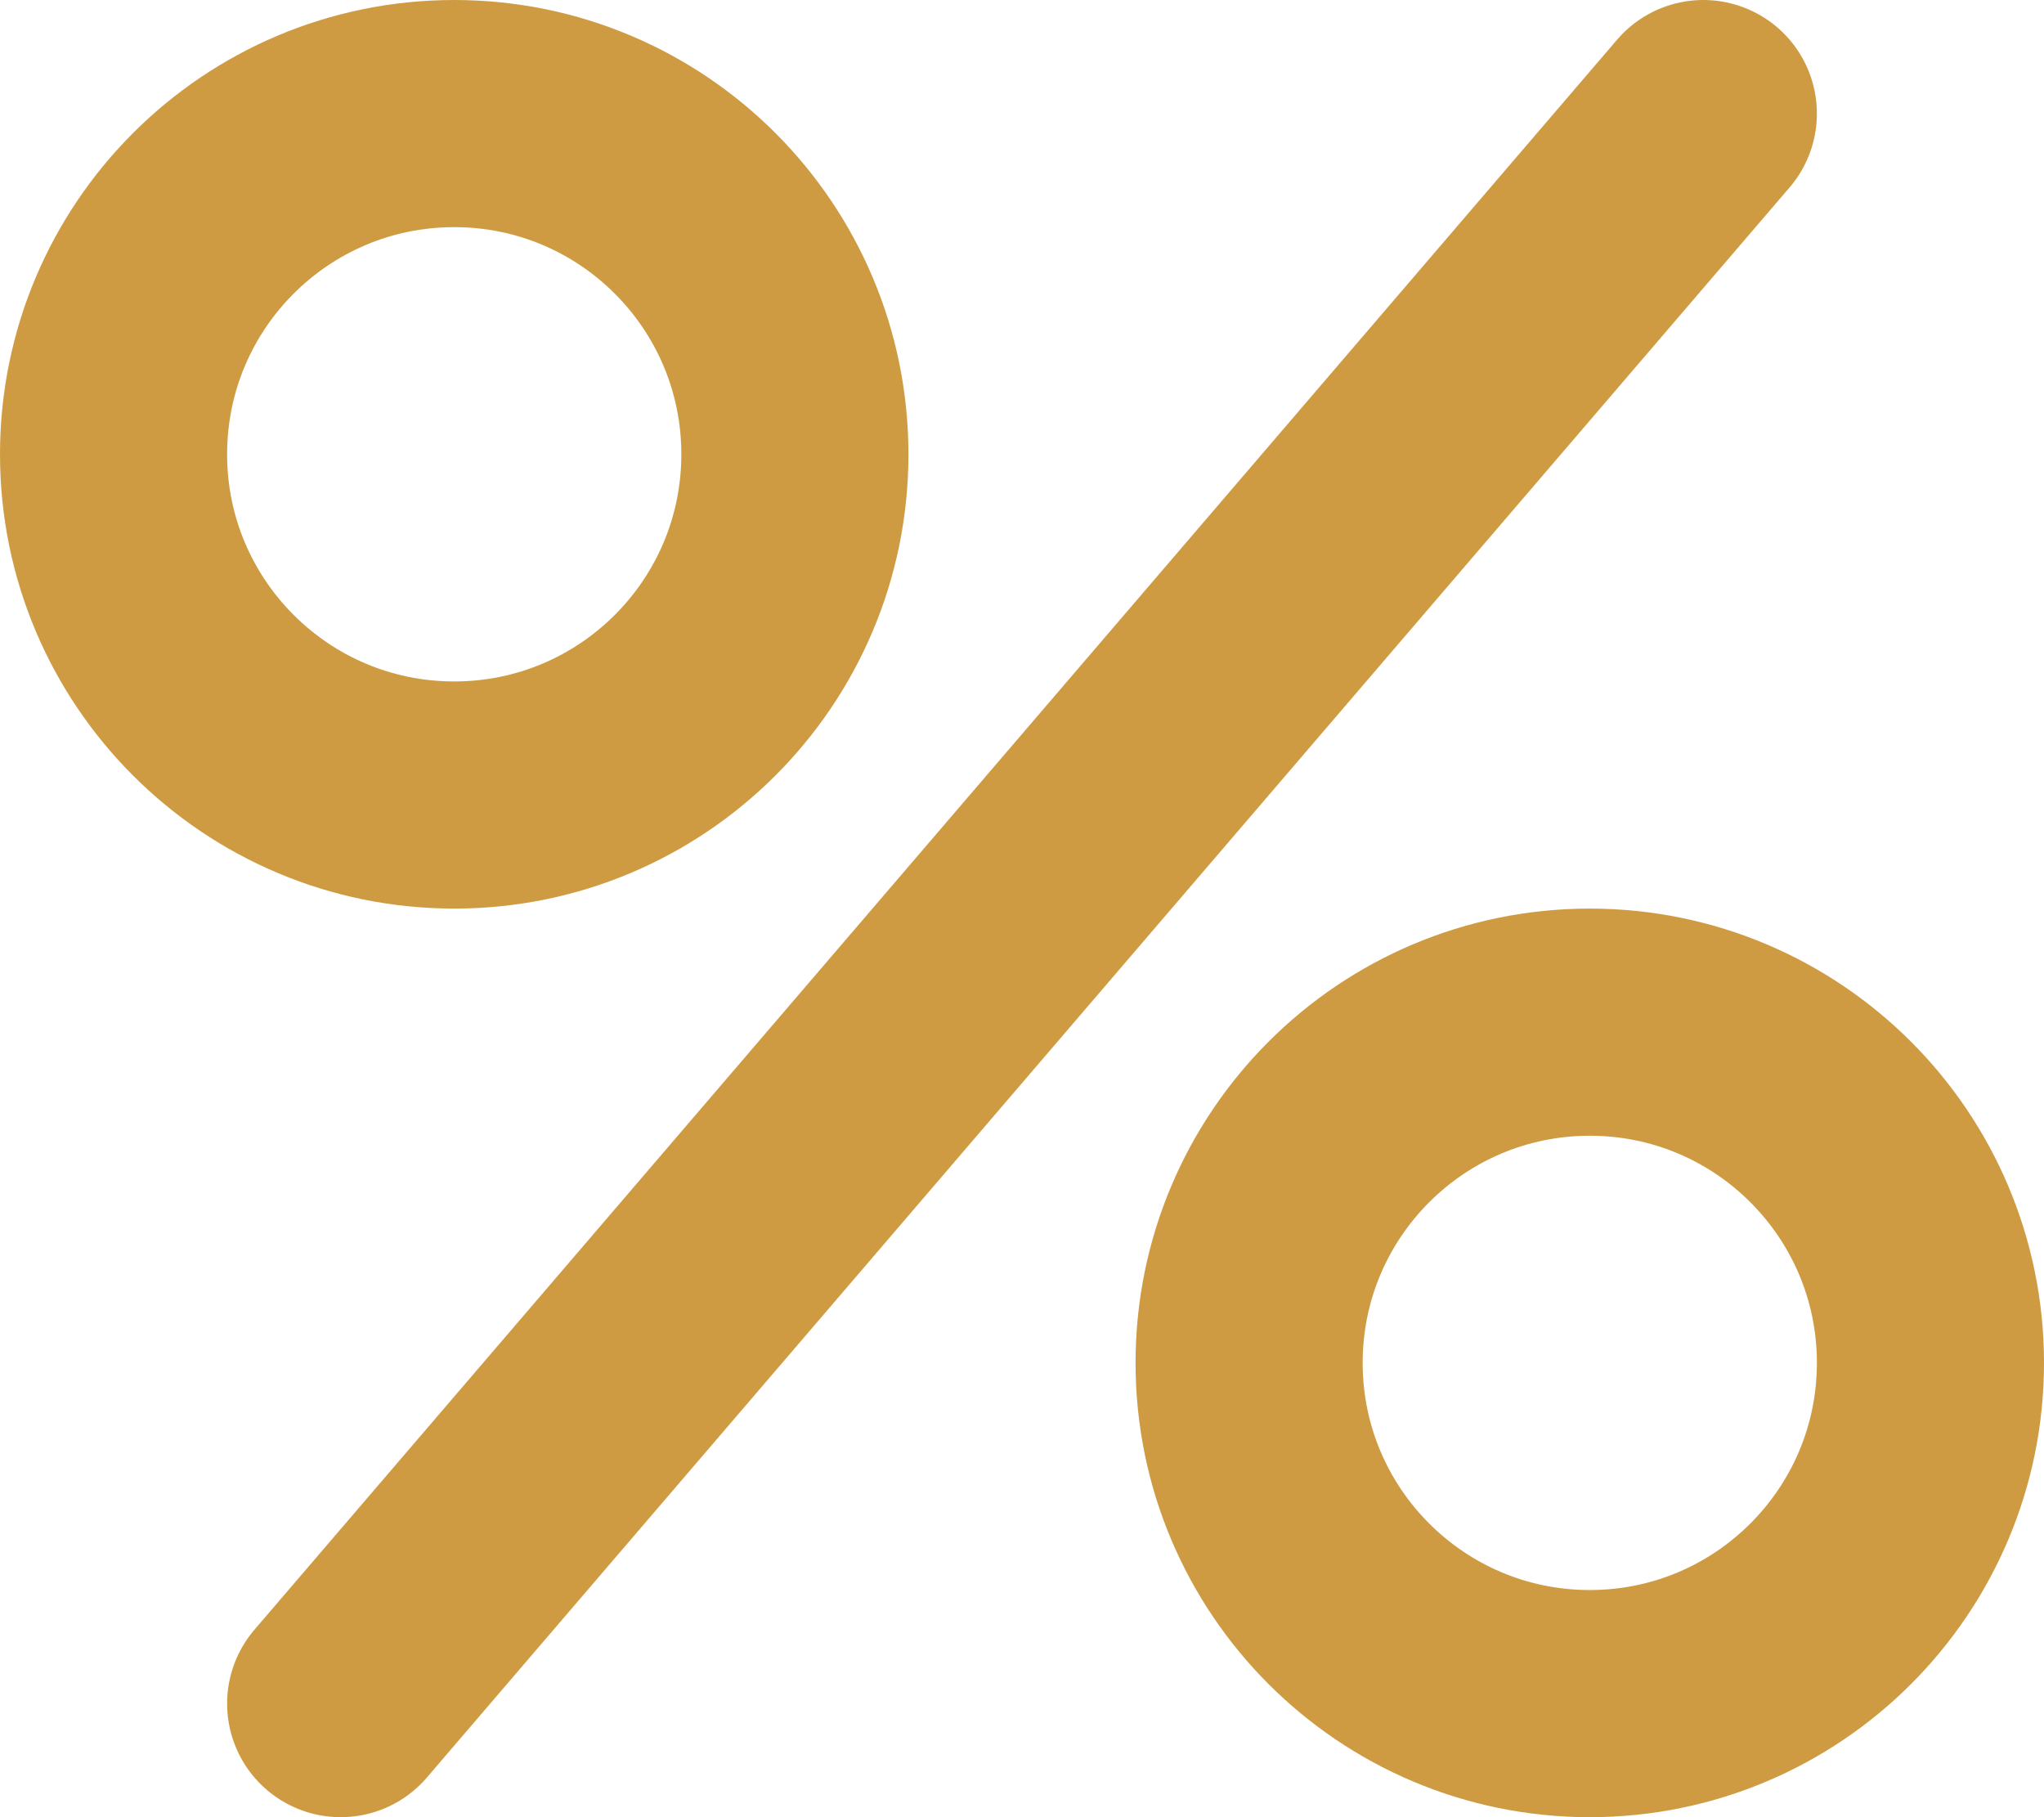 <svg width="18" height="16" viewBox="0 0 18 16" fill="none" xmlns="http://www.w3.org/2000/svg">
<path d="M7 4C7 5.657 5.657 7 4 7C2.343 7 1 5.657 1 4C1 2.343 2.343 1 4 1C5.657 1 7 2.343 7 4Z" stroke="#CF9B42" stroke-width="2"/>
<path d="M17 12C17 13.657 15.657 15 14 15C12.343 15 11 13.657 11 12C11 10.343 12.343 9 14 9C15.657 9 17 10.343 17 12Z" stroke="#CF9B42" stroke-width="2"/>
<path d="M3 15L15 1" stroke="#CF9B42" stroke-width="2" stroke-linecap="round"/>
</svg>
